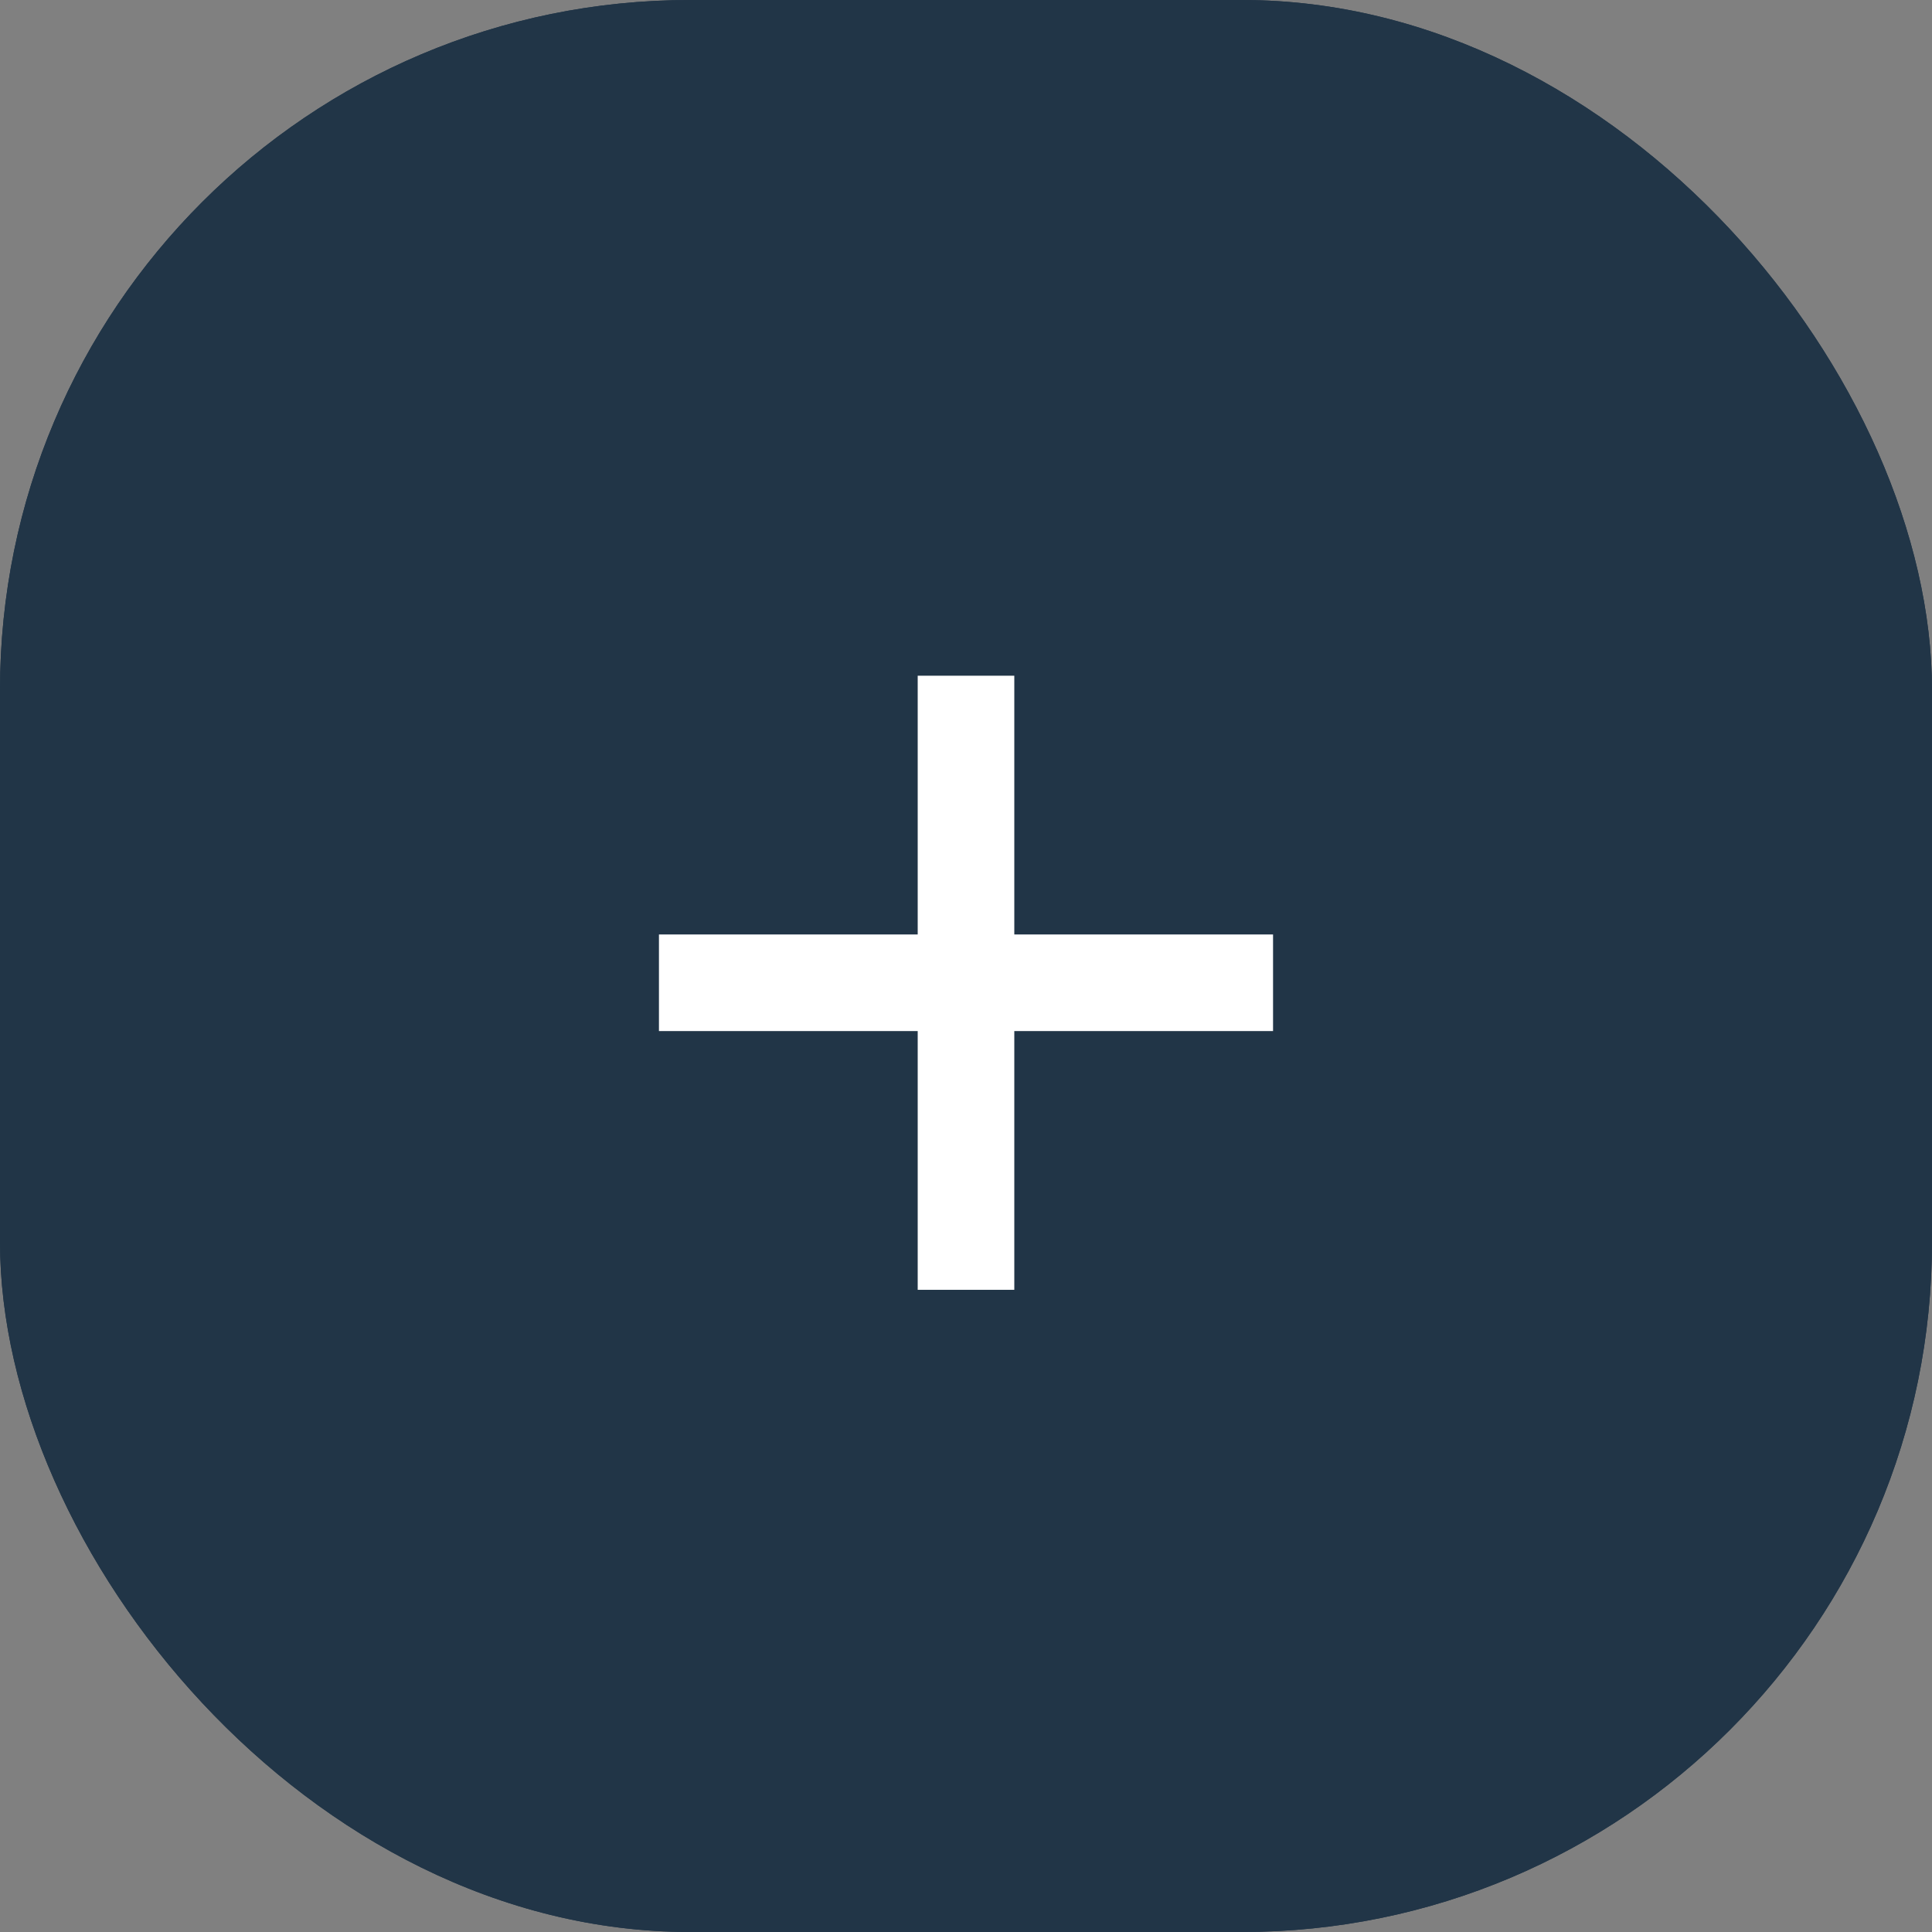 <svg width="28" height="28" viewBox="0 0 28 28" fill="none" xmlns="http://www.w3.org/2000/svg">
<rect x="0" y="0" width="28" height="28" fill="#808080" stroke="none"/>
<rect width="28" height="28" rx="10" fill="#213547"/>
<rect width="28" height="28" rx="10" fill="#213547"/>
<path d="M14 10.493V17.993" stroke="white" stroke-width="1.4" stroke-linecap="square"/>
<path d="M10.25 14.243H17.75" stroke="white" stroke-width="1.4" stroke-linecap="square"/>
</svg>
